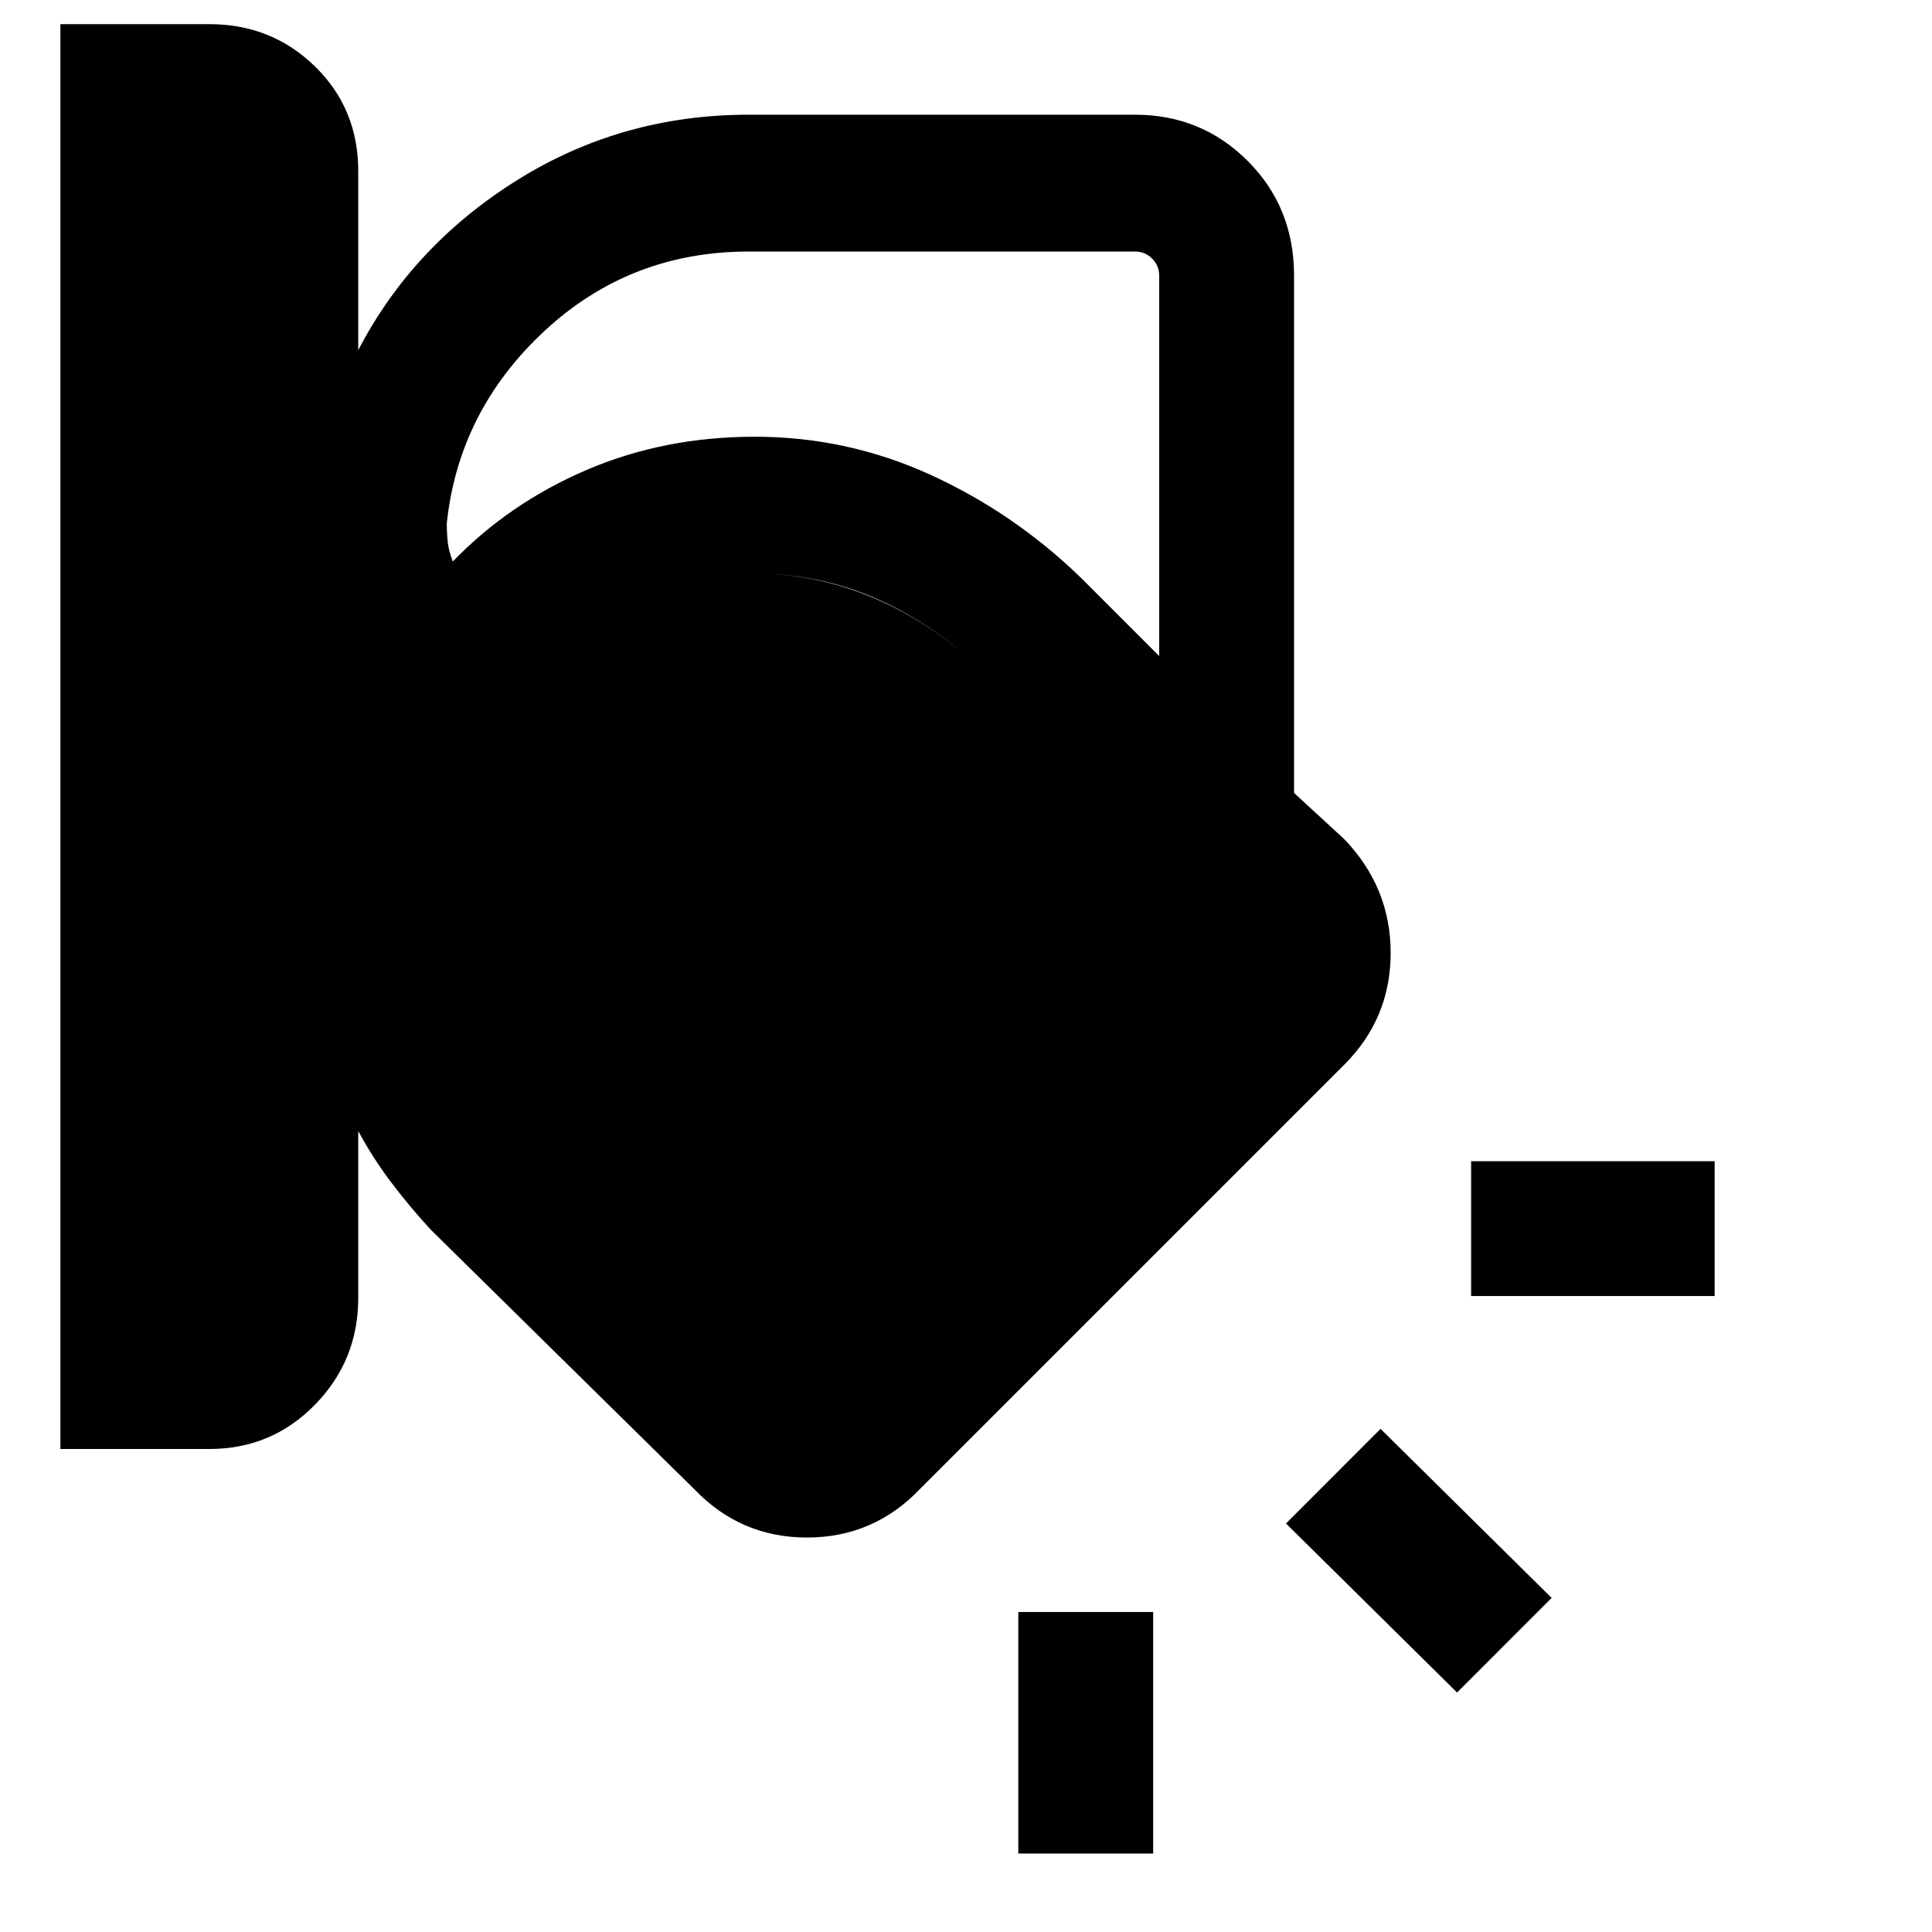 <svg xmlns="http://www.w3.org/2000/svg" height="40" width="40"><path d="M1.25 30V.5h3.083q1.292 0 2.188.875.896.875.896 2.167V7.25q1.125-2.167 3.291-3.521 2.167-1.354 4.792-1.354h8q1.375 0 2.333.958.959.959.959 2.375v10.709l1.041.958q.959 1 .959 2.354t-.959 2.313l-8.791 8.791q-.959 1-2.334 1t-2.333-1l-5.458-5.375q-.459-.5-.834-1-.375-.5-.666-1.041v3.458q0 1.292-.896 2.208Q5.625 30 4.333 30ZM15.5 5.208q-2.458 0-4.229 1.646T9.25 10.833q0 .209.021.396.021.188.104.396 1.167-1.208 2.771-1.896 1.604-.687 3.479-.687 1.917 0 3.646.791 1.729.792 3.104 2.125L24 13.583V5.708q0-.208-.146-.354t-.354-.146ZM8.917 18.667q0 1.375.521 2.583.52 1.208 1.479 2.167l5.416 5.416q.167.167.396.167t.354-.167l8.75-8.75q.167-.166.167-.375 0-.208-.167-.333l-5.5-5.5q-1-.958-2.187-1.479-1.188-.521-2.521-.521-2.875 0-4.792 2-1.916 2-1.916 4.792ZM35.5 26.833h-5.042v-2.791H35.5Zm-5.333 8.209-3.542-3.5 1.958-1.959 3.542 3.5Zm-9.084 3.333v-5h2.792v5ZM8.917 18.667q0-2.792 1.916-4.792 1.917-2 4.792-2 1.292 0 2.5.521t2.208 1.479l5.5 5.5q.167.125.167.333 0 .209-.167.375l-8.75 8.75q-.125.167-.354.167-.229 0-.396-.167l-5.416-5.416q-.959-.959-1.479-2.167-.521-1.208-.521-2.583Z"/></svg>